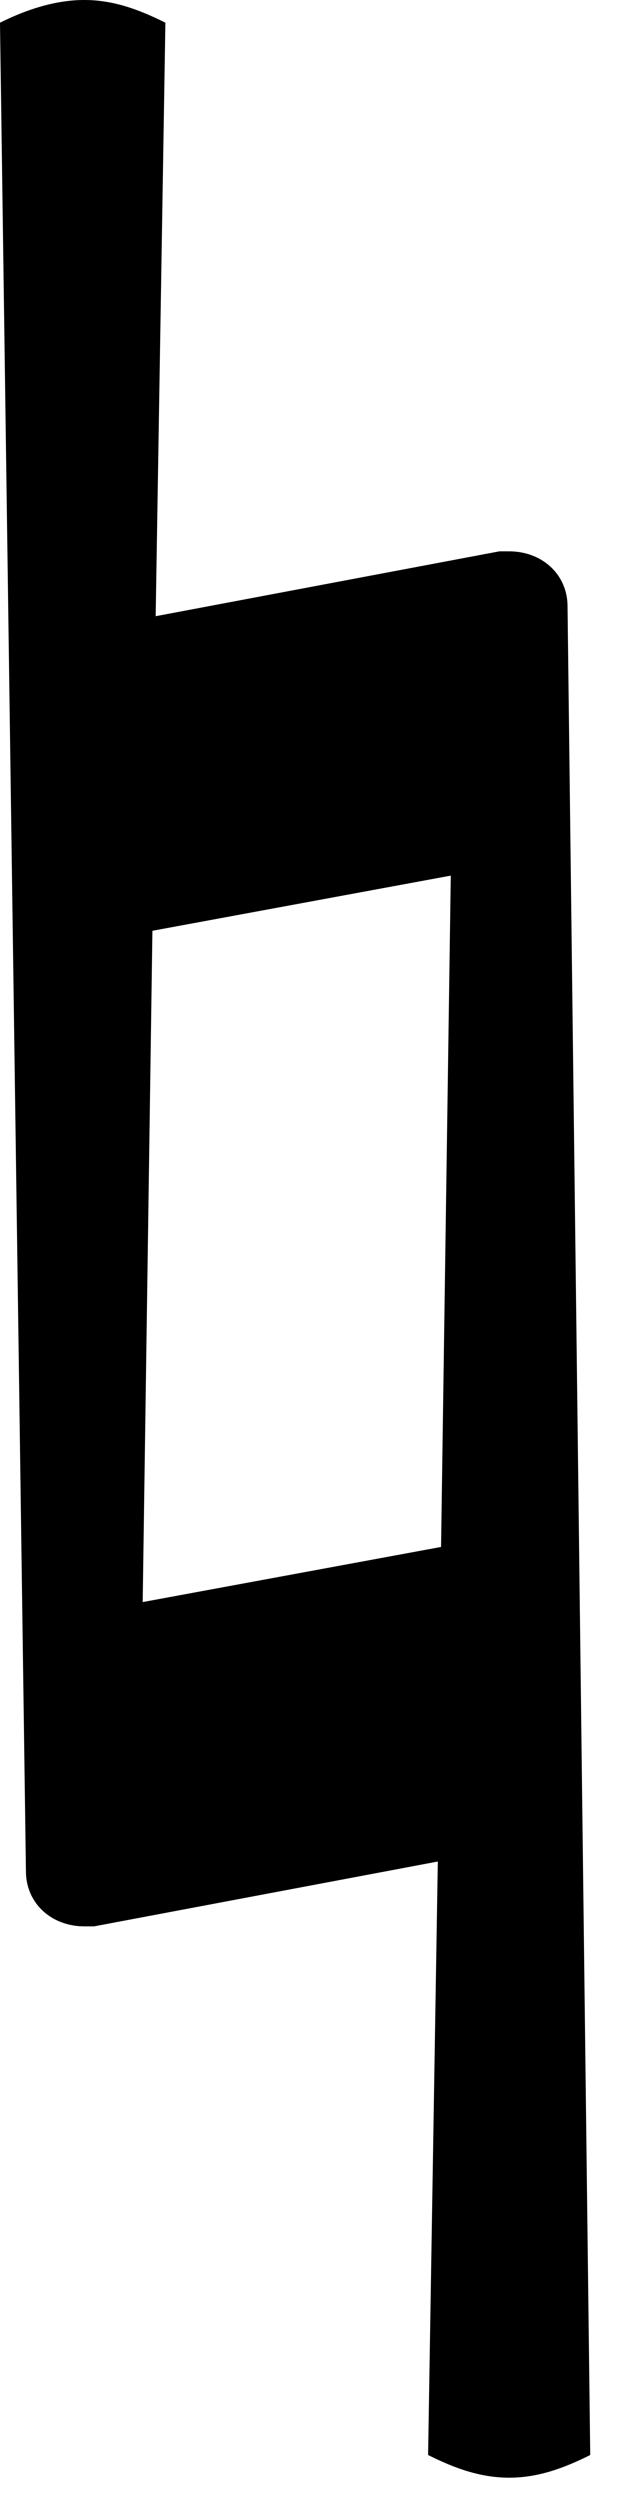 <?xml version="1.0" encoding="UTF-8" standalone="no"?>
<!DOCTYPE svg PUBLIC "-//W3C//DTD SVG 1.1//EN" "http://www.w3.org/Graphics/SVG/1.1/DTD/svg11.dtd">
<svg width="100%" height="100%" viewBox="0 0 16 64" version="1.1" xmlns="http://www.w3.org/2000/svg" xmlns:xlink="http://www.w3.org/1999/xlink" xml:space="preserve" xmlns:serif="http://www.serif.com/" style="fill-rule:evenodd;clip-rule:evenodd;stroke-linejoin:round;stroke-miterlimit:2;">
    <g transform="matrix(1,0,0,1,-41.728,-14.994)">
        <g transform="matrix(1,0,0,1,-566.734,-202.177)">
            <g transform="matrix(1,0,0,1,-85.631,33.494)">
                <path d="M694.093,184.258C694.757,183.926 695.504,183.677 696.251,183.677C696.999,183.677 697.663,183.926 698.327,184.258L698.078,199.452L706.878,197.791L707.127,197.791C707.958,197.791 708.622,198.372 708.622,199.202L709.203,246.525C708.539,246.857 707.875,247.106 707.127,247.106C706.38,247.106 705.716,246.857 705.052,246.525L705.301,231.332L696.501,232.992L696.251,232.992C695.421,232.992 694.757,232.411 694.757,231.581L694.093,184.258ZM705.633,206.093L697.995,207.505L697.746,224.69L705.384,223.279L705.633,206.093Z" style="fill-rule:nonzero;"/>
            </g>
        </g>
    </g>
</svg>
